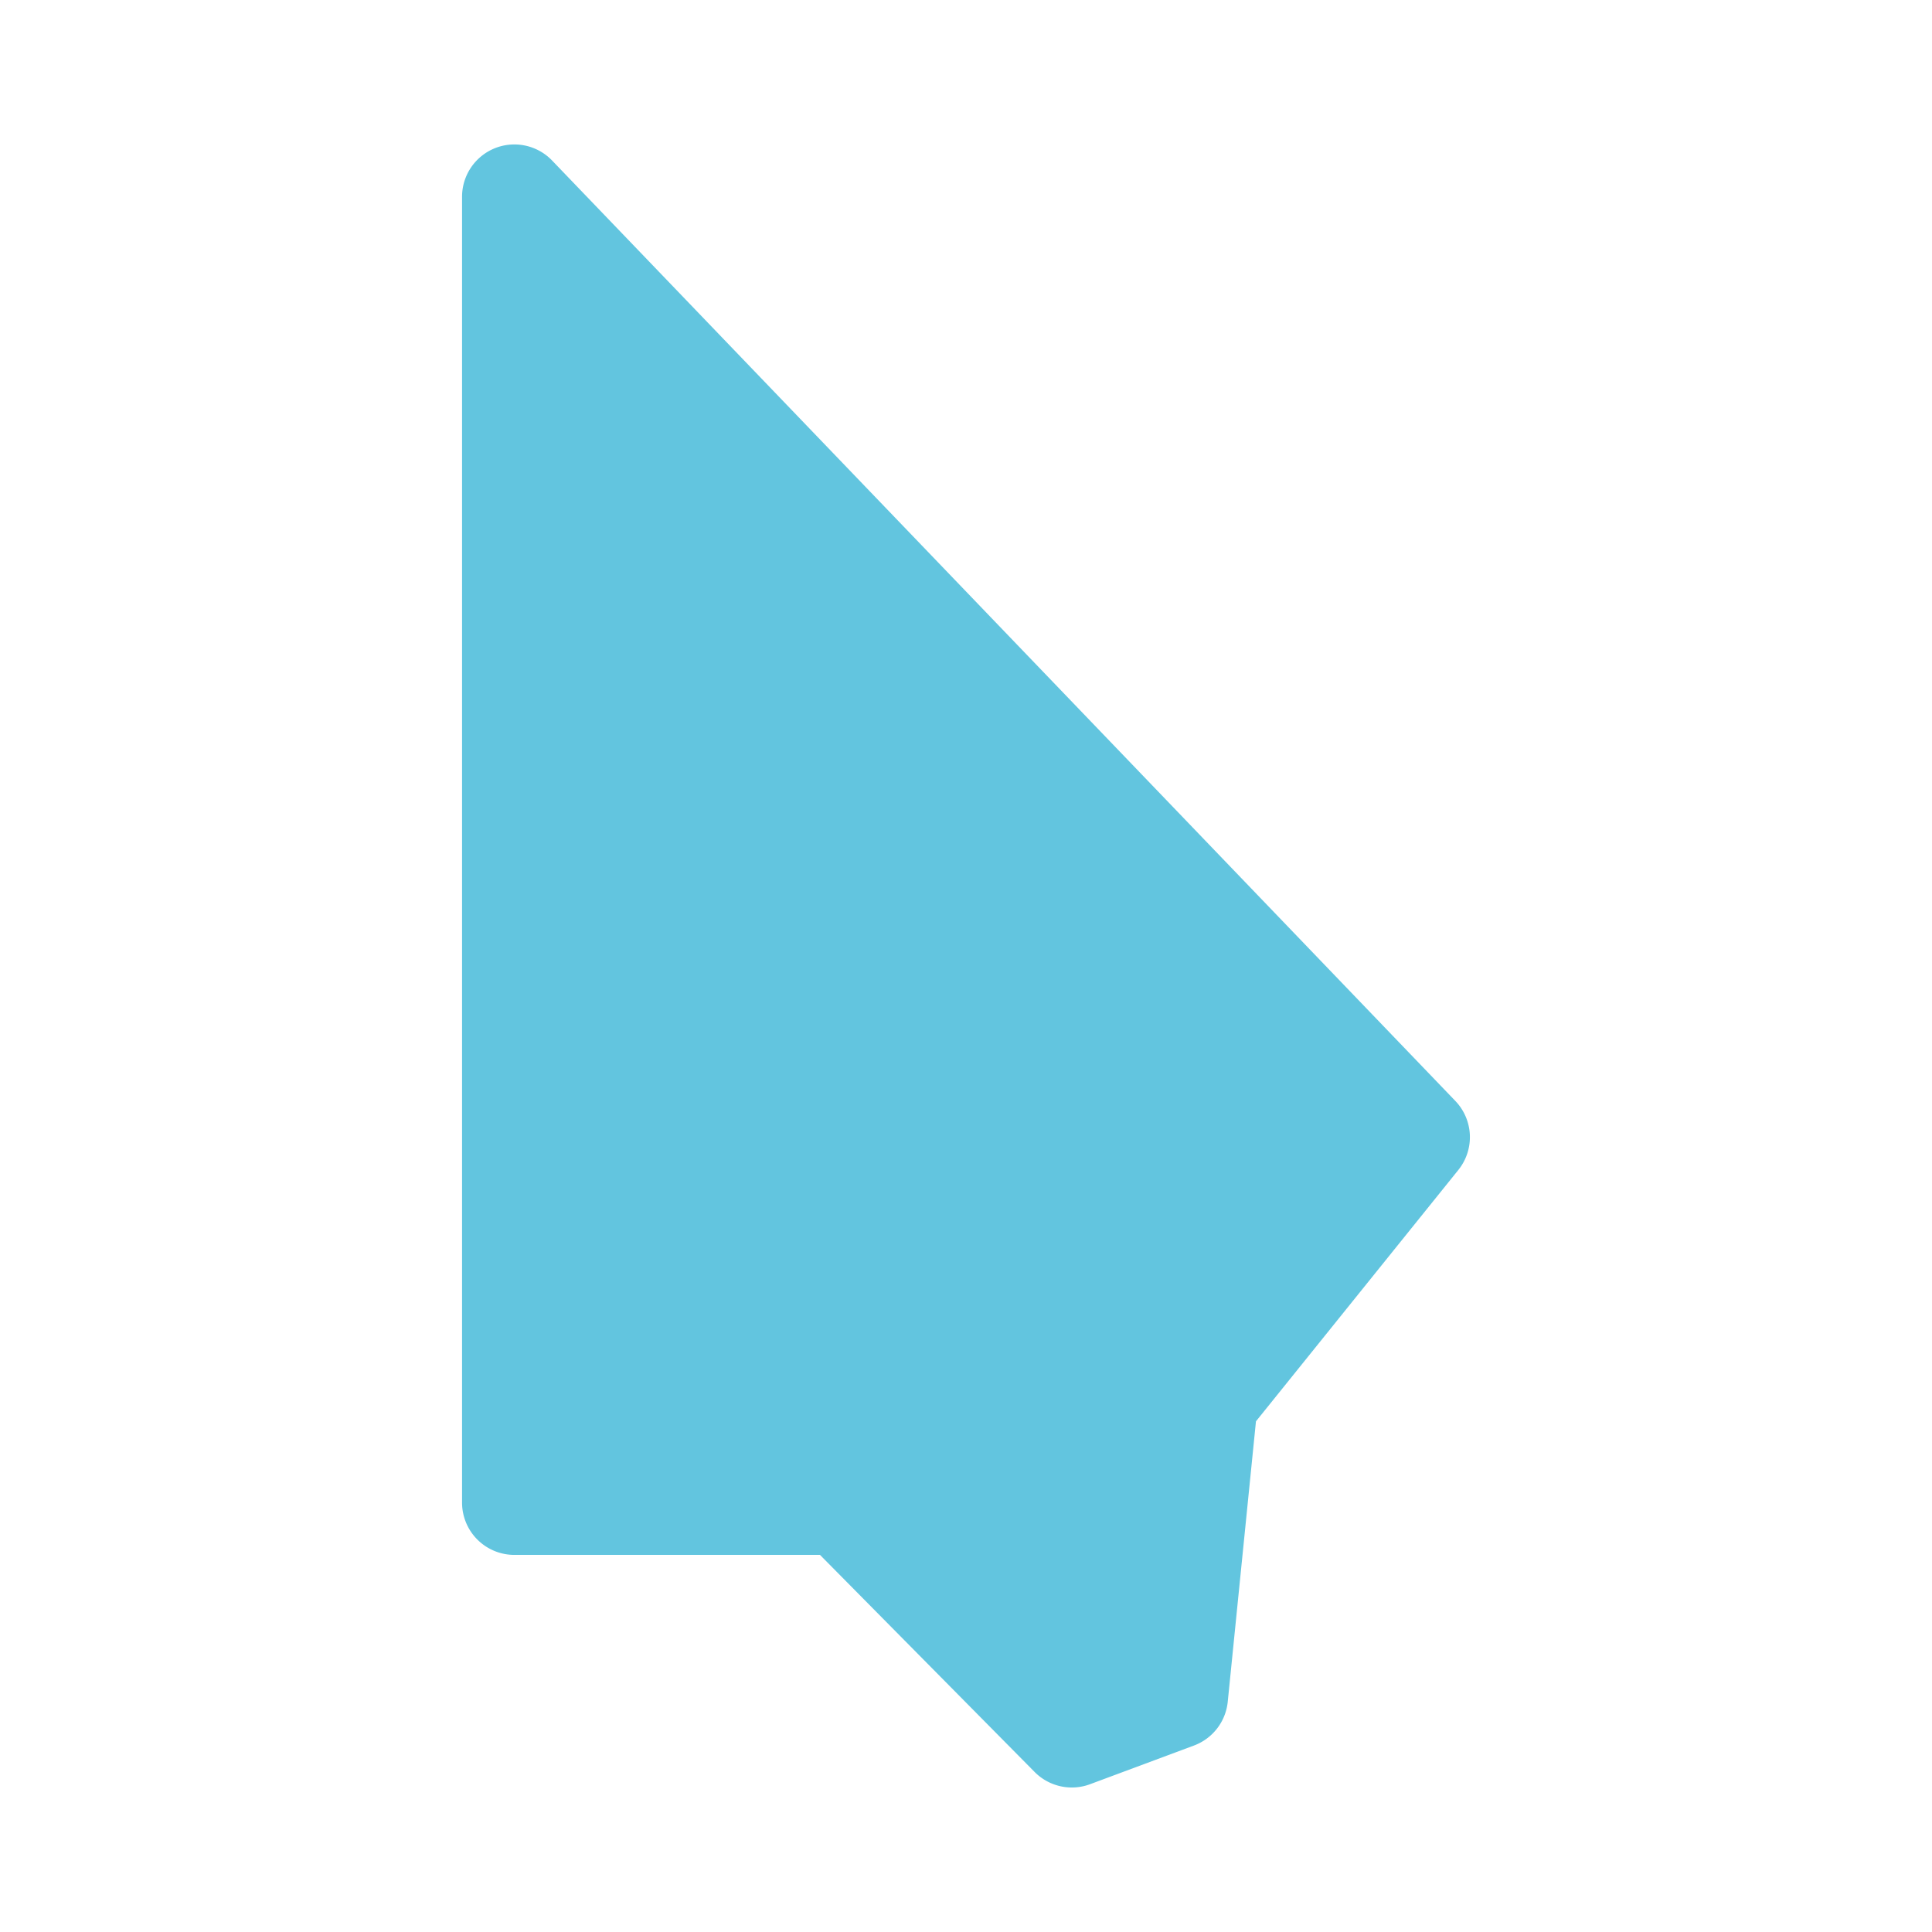 <svg viewBox="0 0 512 512" xmlns="http://www.w3.org/2000/svg">
 <path d="m135.119 38.333a13.862 13.862 0 0 0 -12.669 13.806v346.118a13.862 13.862 0 0 0 13.969 13.806h80.886l56.852 57.5a13.862 13.862 0 0 0 14.781 3.249l27.487-10.233a13.862 13.862 0 0 0 8.933-11.532l7.484-74.38 53.613-66.59a13.862 13.862 0 0 0 -.812-18.354l-239.318-249.169a13.862 13.862 0 0 0 -11.196-4.221" fill="#62c5df"/>
</svg>
